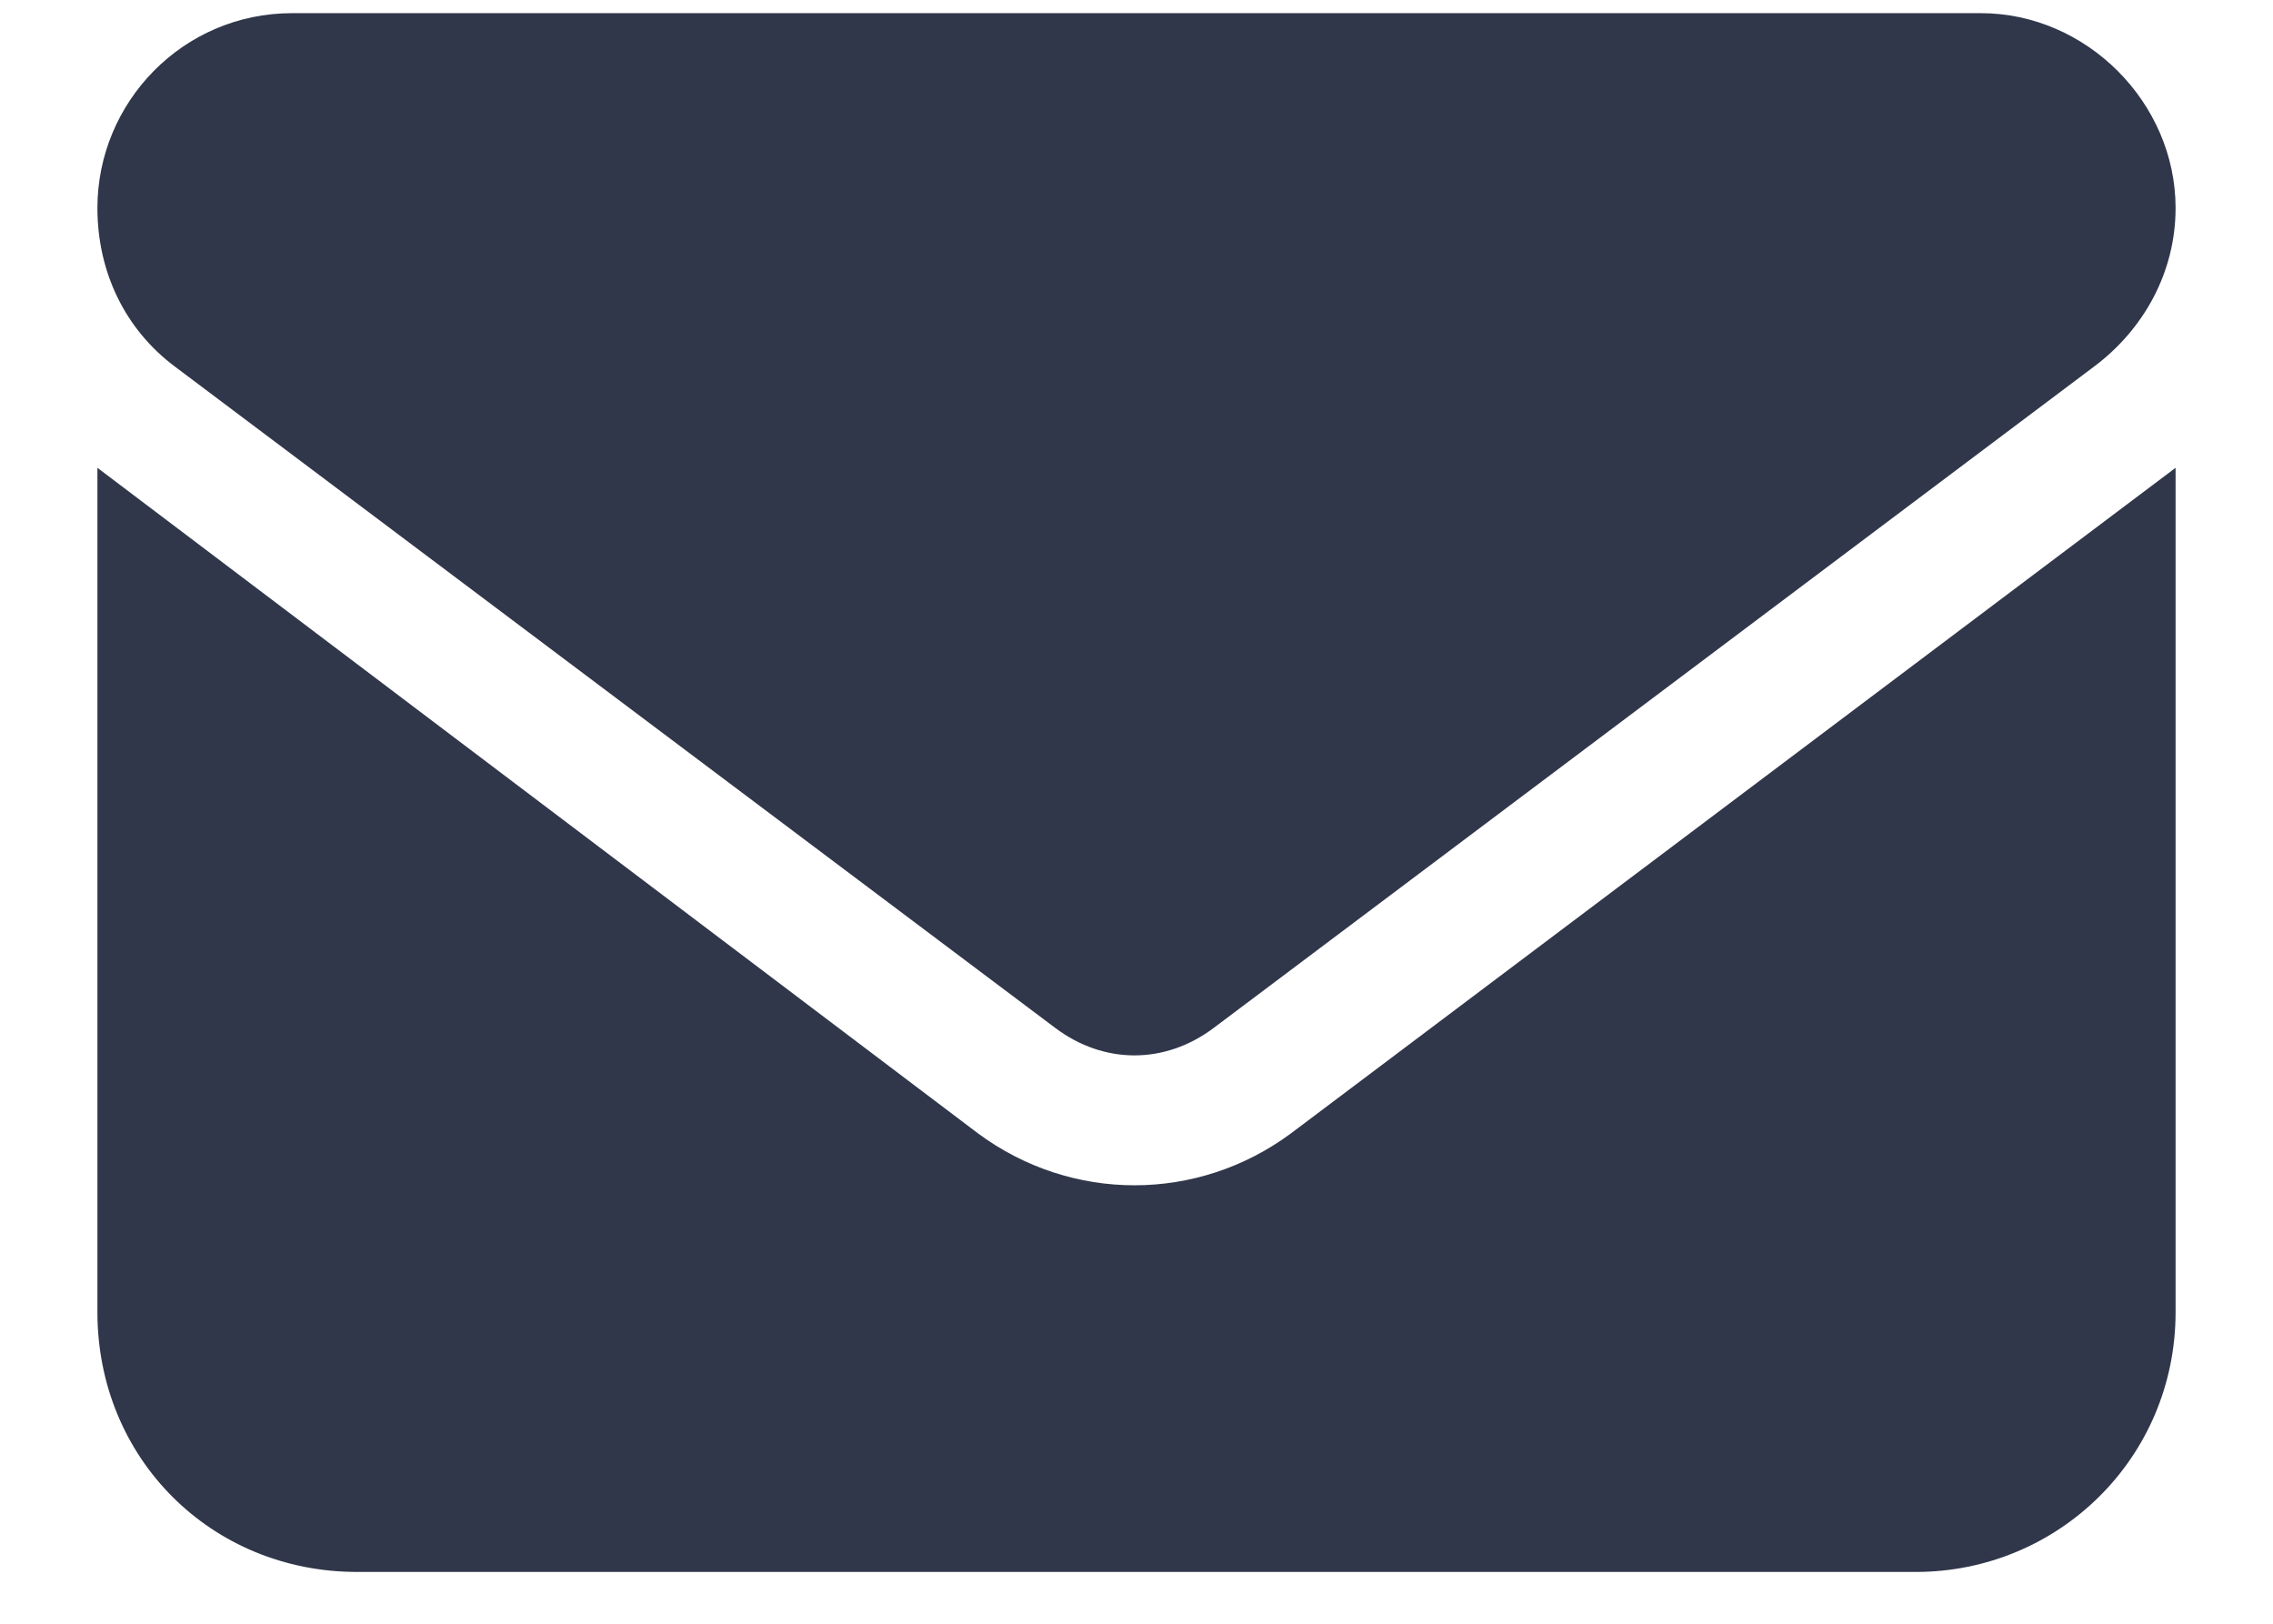 <svg width="14" height="10" viewBox="0 0 14 10" fill="none" xmlns="http://www.w3.org/2000/svg">
<path d="M12.2 0.081C12.85 0.081 13.4 0.631 13.4 1.281C13.4 1.681 13.2 2.031 12.9 2.256L7.475 6.331C7.175 6.556 6.8 6.556 6.5 6.331L1.075 2.256C0.775 2.031 0.6 1.681 0.6 1.281C0.6 0.631 1.125 0.081 1.8 0.081H12.2ZM6.025 6.981C6.6 7.406 7.375 7.406 7.95 6.981L13.4 2.881V8.081C13.4 8.981 12.675 9.681 11.8 9.681H2.2C1.3 9.681 0.6 8.981 0.6 8.081V2.881L6.025 6.981Z" fill="#31374A"/>
</svg>
